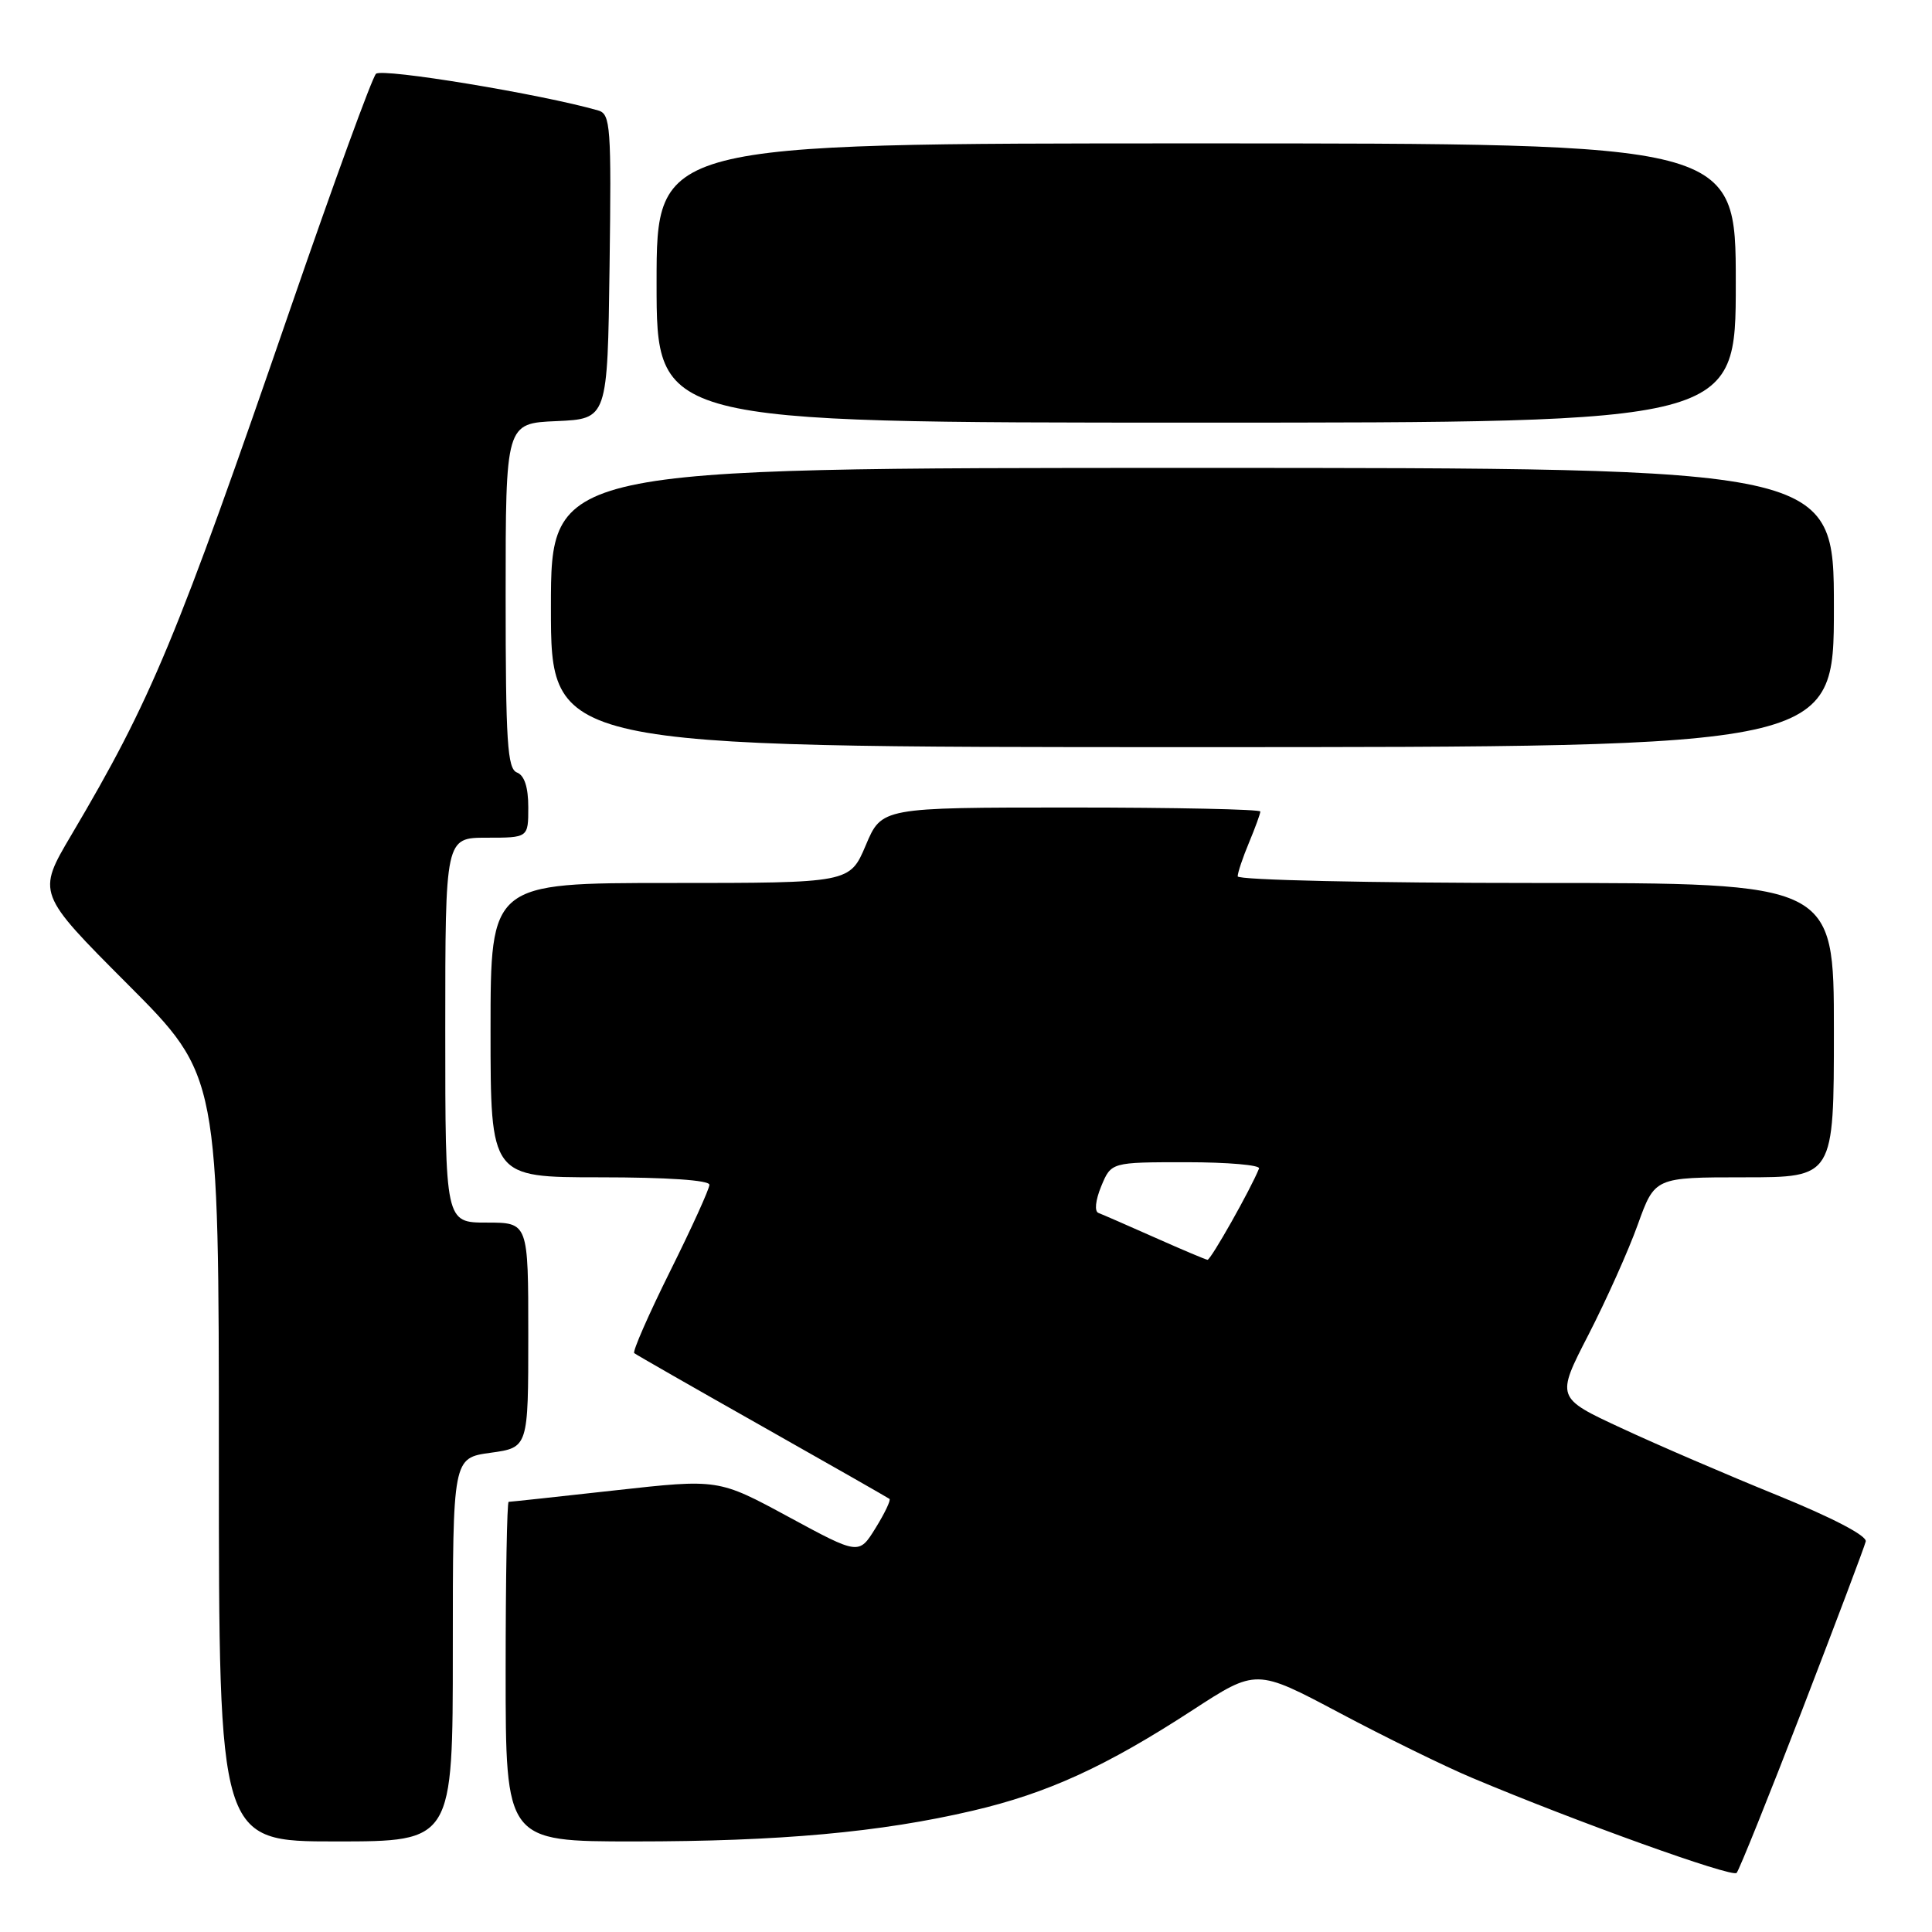 <?xml version="1.0" encoding="UTF-8" standalone="no"?>
<!DOCTYPE svg PUBLIC "-//W3C//DTD SVG 1.1//EN" "http://www.w3.org/Graphics/SVG/1.1/DTD/svg11.dtd" >
<svg xmlns="http://www.w3.org/2000/svg" xmlns:xlink="http://www.w3.org/1999/xlink" version="1.1" viewBox="0 0 256 256">
 <g >
 <path fill="currentColor"
d=" M 238.83 226.50 C 243.28 214.95 247.06 204.94 247.22 204.25 C 247.39 203.49 242.78 201.09 235.50 198.13 C 228.90 195.45 219.60 191.45 214.84 189.23 C 206.18 185.21 206.18 185.21 210.48 176.86 C 212.84 172.26 215.79 165.69 217.02 162.25 C 219.27 156.00 219.27 156.00 231.13 156.00 C 243.00 156.00 243.00 156.00 243.00 136.50 C 243.00 117.00 243.00 117.00 203.50 117.00 C 181.50 117.00 164.00 116.61 164.00 116.12 C 164.00 115.64 164.67 113.63 165.50 111.65 C 166.32 109.68 167.00 107.82 167.00 107.53 C 167.00 107.24 155.71 107.00 141.91 107.00 C 116.83 107.00 116.83 107.00 114.72 112.00 C 112.60 117.00 112.60 117.00 88.80 117.00 C 65.00 117.00 65.00 117.00 65.00 136.50 C 65.00 156.00 65.00 156.00 79.50 156.00 C 88.38 156.00 94.00 156.38 94.00 156.99 C 94.00 157.53 91.66 162.69 88.79 168.45 C 85.93 174.21 83.79 179.09 84.04 179.30 C 84.29 179.50 91.92 183.87 101.00 189.00 C 110.08 194.13 117.66 198.46 117.86 198.61 C 118.06 198.77 117.24 200.50 116.02 202.47 C 113.81 206.04 113.81 206.04 104.50 201.00 C 95.19 195.96 95.19 195.96 81.50 197.48 C 73.97 198.32 67.63 199.00 67.40 199.00 C 67.18 199.00 67.00 209.12 67.00 221.50 C 67.00 244.00 67.00 244.00 84.04 244.00 C 103.32 244.00 116.67 242.79 128.88 239.93 C 138.81 237.61 146.51 234.09 158.01 226.61 C 166.46 221.11 166.46 221.11 177.48 226.96 C 183.54 230.18 191.43 234.05 195.00 235.55 C 208.78 241.36 229.53 248.82 230.11 248.17 C 230.45 247.80 234.37 238.05 238.83 226.50 Z  M 60.00 218.59 C 60.00 193.19 60.00 193.19 65.00 192.50 C 70.00 191.81 70.00 191.81 70.00 176.91 C 70.00 162.00 70.00 162.00 64.50 162.00 C 59.00 162.00 59.00 162.00 59.00 136.50 C 59.00 111.00 59.00 111.00 64.50 111.00 C 70.00 111.00 70.00 111.00 70.00 106.97 C 70.00 104.31 69.49 102.74 68.50 102.36 C 67.23 101.87 67.00 98.32 67.00 78.94 C 67.00 56.09 67.00 56.09 73.75 55.80 C 80.50 55.50 80.50 55.50 80.77 35.32 C 81.02 16.74 80.90 15.11 79.27 14.64 C 71.78 12.48 50.61 8.99 49.82 9.78 C 49.30 10.30 44.24 24.18 38.57 40.62 C 23.32 84.87 20.11 92.62 9.46 110.63 C 4.89 118.36 4.89 118.36 16.94 130.44 C 29.00 142.53 29.00 142.53 29.00 193.26 C 29.00 244.00 29.00 244.00 44.50 244.00 C 60.00 244.00 60.00 244.00 60.00 218.59 Z  M 243.00 80.50 C 243.00 62.00 243.00 62.00 158.00 62.00 C 73.00 62.00 73.00 62.00 73.00 80.50 C 73.00 99.00 73.00 99.00 158.00 99.00 C 243.00 99.00 243.00 99.00 243.00 80.50 Z  M 230.00 37.50 C 230.00 19.00 230.00 19.00 158.50 19.00 C 87.00 19.00 87.00 19.00 87.00 37.50 C 87.00 56.00 87.00 56.00 158.50 56.00 C 230.00 56.00 230.00 56.00 230.00 37.50 Z  M 153.00 163.97 C 149.43 162.38 146.07 160.92 145.55 160.72 C 145.00 160.52 145.15 159.05 145.92 157.18 C 147.24 154.00 147.24 154.00 157.20 154.00 C 162.68 154.00 167.02 154.38 166.83 154.83 C 165.74 157.56 160.42 166.98 160.00 166.93 C 159.72 166.89 156.57 165.56 153.00 163.97 Z "/>
</g>
</svg>